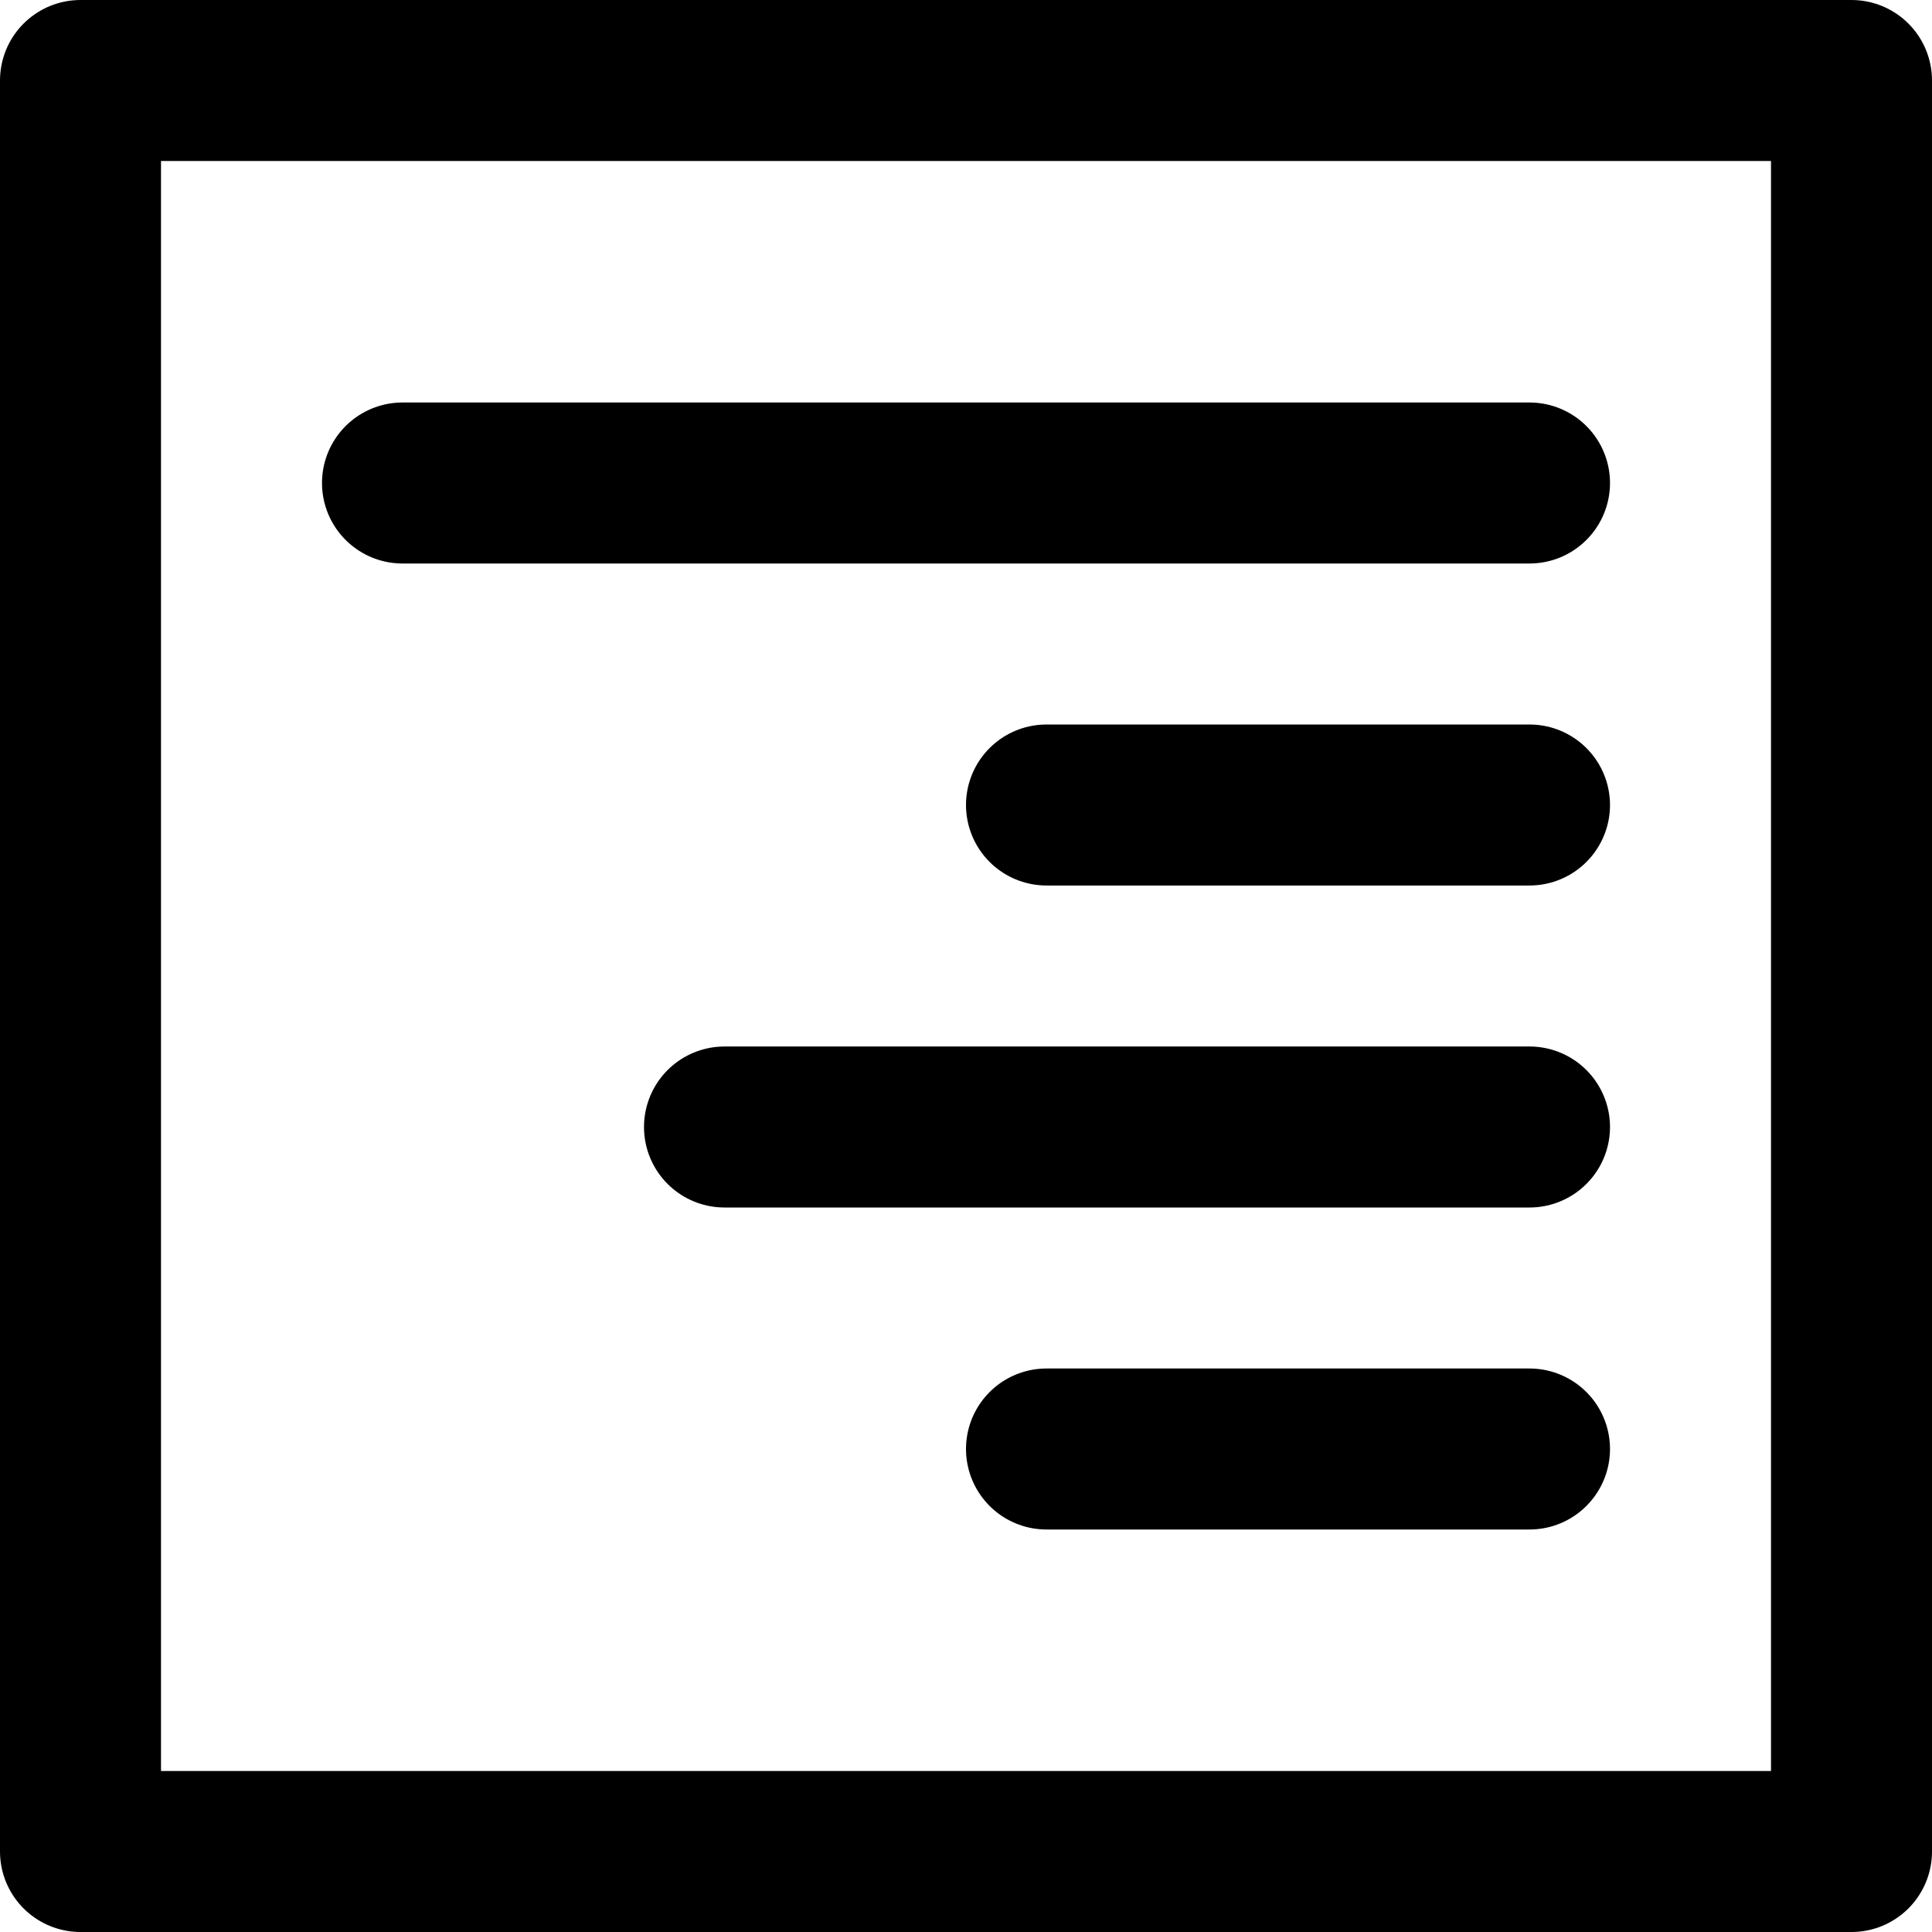 <?xml version="1.0" encoding="UTF-8"?>
<svg width="48px" height="48px" viewBox="0 0 48 48" version="1.1" xmlns="http://www.w3.org/2000/svg" xmlns:xlink="http://www.w3.org/1999/xlink">
    <!-- Generator: Sketch 50.2 (55047) - http://www.bohemiancoding.com/sketch -->
    <title>editors/align-text-right-r</title>
    <desc>Created with Sketch.</desc>
    <defs></defs>
    <g id="editors/align-text-right-r" stroke="none" stroke-width="1" fill="none" fill-rule="evenodd" stroke-linecap="round" stroke-linejoin="round">
        <rect class="fillColor" id="Rectangle" stroke="#000000" stroke-width="4" x="2" y="2" width="44" height="44"></rect>
        <path class="innerStrokeColor" d="M10,12 L38,12" id="Path-245" stroke="#000000" stroke-width="4"></path>
        <path class="innerStrokeColor" d="M26,20 L38,20" id="Path-246" stroke="#000000" stroke-width="4"></path>
        <path class="innerStrokeColor" d="M18,28 L38,28" id="Path-247" stroke="#000000" stroke-width="4"></path>
        <path class="innerStrokeColor" d="M26,36 L38,36" id="Path-248" stroke="#000000" stroke-width="4"></path>
    </g>
</svg>
